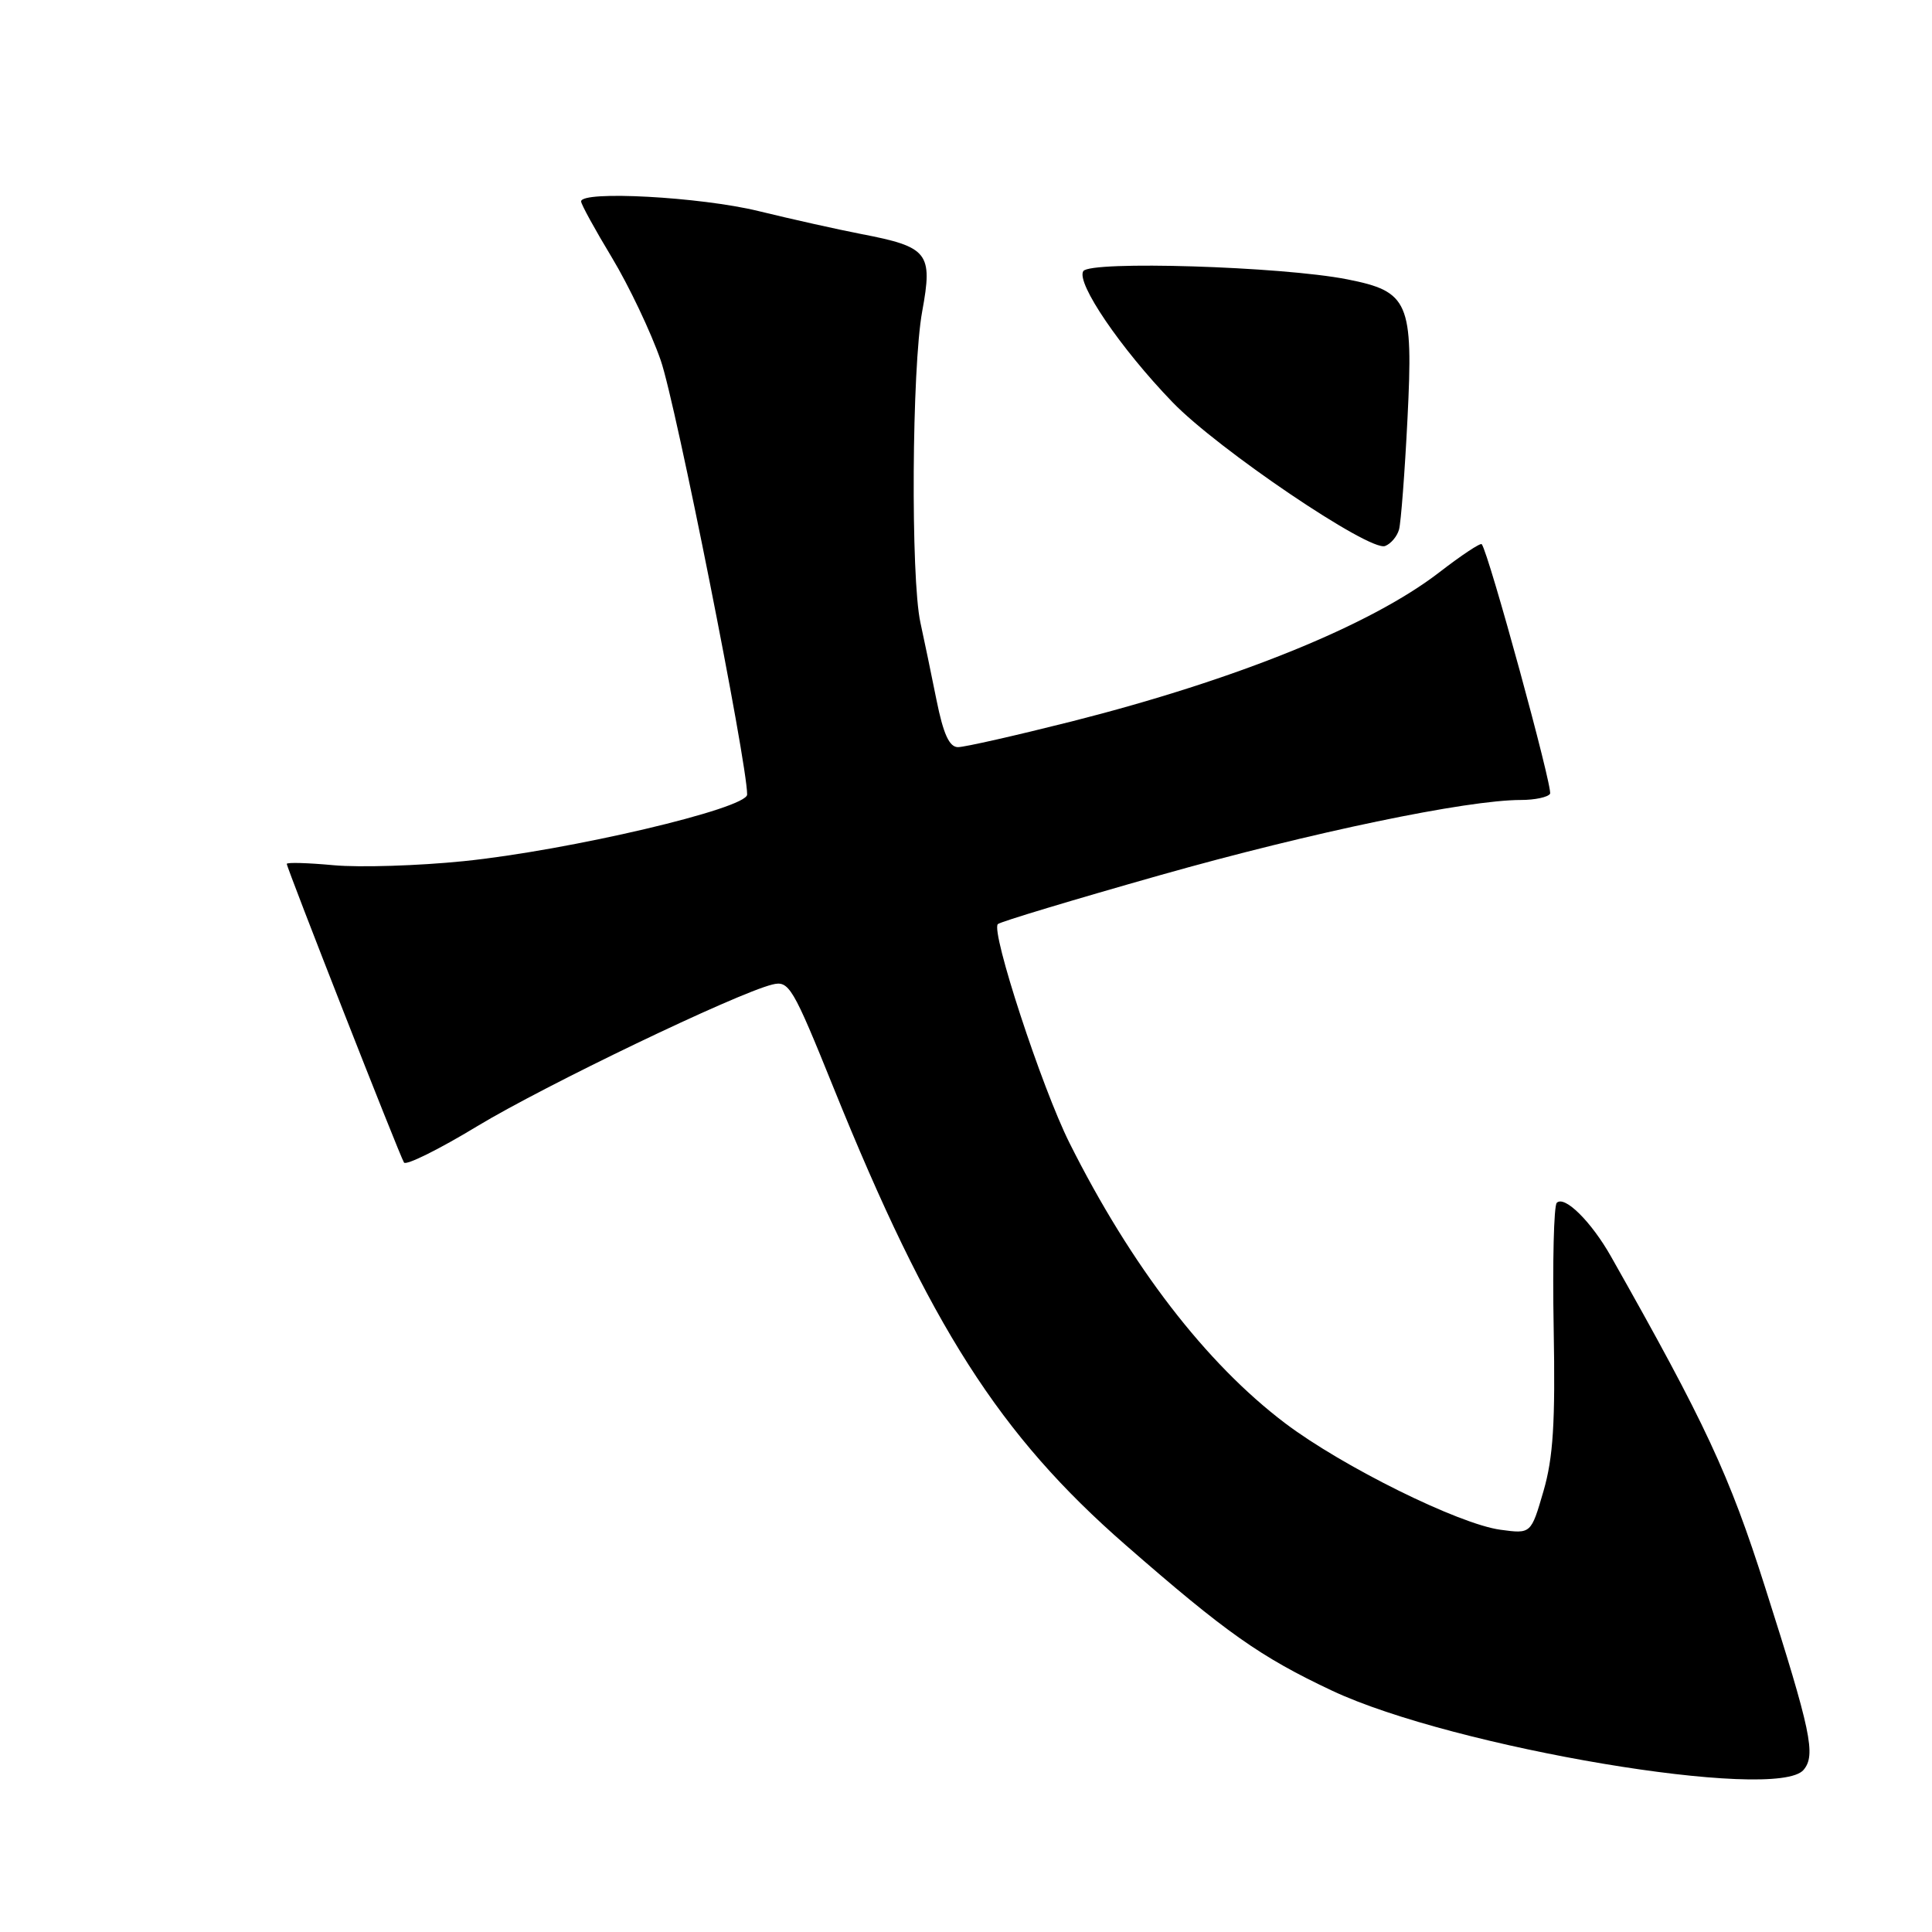 <?xml version="1.0" encoding="UTF-8" standalone="no"?>
<!DOCTYPE svg PUBLIC "-//W3C//DTD SVG 1.1//EN" "http://www.w3.org/Graphics/SVG/1.1/DTD/svg11.dtd" >
<svg xmlns="http://www.w3.org/2000/svg" xmlns:xlink="http://www.w3.org/1999/xlink" version="1.1" viewBox="0 0 256 256">
 <g >
 <path fill="currentColor"
d=" M 238.99 234.51 C 240.63 232.54 239.99 229.48 233.90 210.37 C 229.14 195.39 225.99 188.64 213.47 166.50 C 210.86 161.88 207.31 158.36 206.28 159.38 C 205.89 159.77 205.71 167.25 205.87 176.00 C 206.10 188.49 205.81 193.14 204.52 197.58 C 202.87 203.25 202.87 203.25 198.82 202.70 C 193.31 201.96 177.88 194.33 170.28 188.58 C 159.80 180.65 149.89 167.78 141.72 151.46 C 138.03 144.10 131.26 123.41 132.22 122.45 C 132.53 122.14 142.23 119.22 153.77 115.95 C 173.81 110.28 194.35 106.00 201.54 106.00 C 203.38 106.00 205.11 105.63 205.39 105.18 C 205.80 104.51 197.29 73.37 196.34 72.11 C 196.18 71.89 193.65 73.57 190.71 75.84 C 181.61 82.86 163.86 90.05 142.02 95.59 C 134.60 97.46 127.82 99.00 126.94 99.00 C 125.79 99.00 125.00 97.27 124.09 92.75 C 123.40 89.31 122.44 84.70 121.96 82.50 C 120.66 76.56 120.82 48.70 122.20 41.24 C 123.62 33.50 123.01 32.72 114.12 31.01 C 111.03 30.41 104.89 29.04 100.47 27.96 C 92.80 26.09 77.00 25.23 77.00 26.69 C 77.00 27.07 78.84 30.42 81.08 34.13 C 83.32 37.85 86.24 43.98 87.55 47.75 C 89.55 53.50 99.00 100.99 99.00 105.28 C 99.00 107.14 75.37 112.69 61.42 114.11 C 55.42 114.72 47.69 114.96 44.25 114.65 C 40.81 114.33 38.00 114.25 38.00 114.47 C 38.00 115.01 52.94 153.10 53.53 154.04 C 53.79 154.47 58.17 152.30 63.25 149.22 C 72.19 143.82 97.48 131.67 102.32 130.46 C 104.55 129.90 105.02 130.69 110.47 144.18 C 123.20 175.69 132.44 190.15 149.17 204.74 C 162.47 216.35 166.99 219.54 176.50 224.02 C 192.57 231.58 235.44 238.78 238.99 234.51 Z  M 185.38 70.16 C 185.63 69.25 186.14 62.63 186.50 55.46 C 187.28 40.00 186.68 38.62 178.50 37.01 C 169.79 35.30 144.42 34.52 143.54 35.93 C 142.58 37.49 148.48 46.16 155.35 53.28 C 161.35 59.51 181.49 73.13 183.53 72.35 C 184.30 72.06 185.13 71.07 185.38 70.16 Z "/>
</g>
</svg>